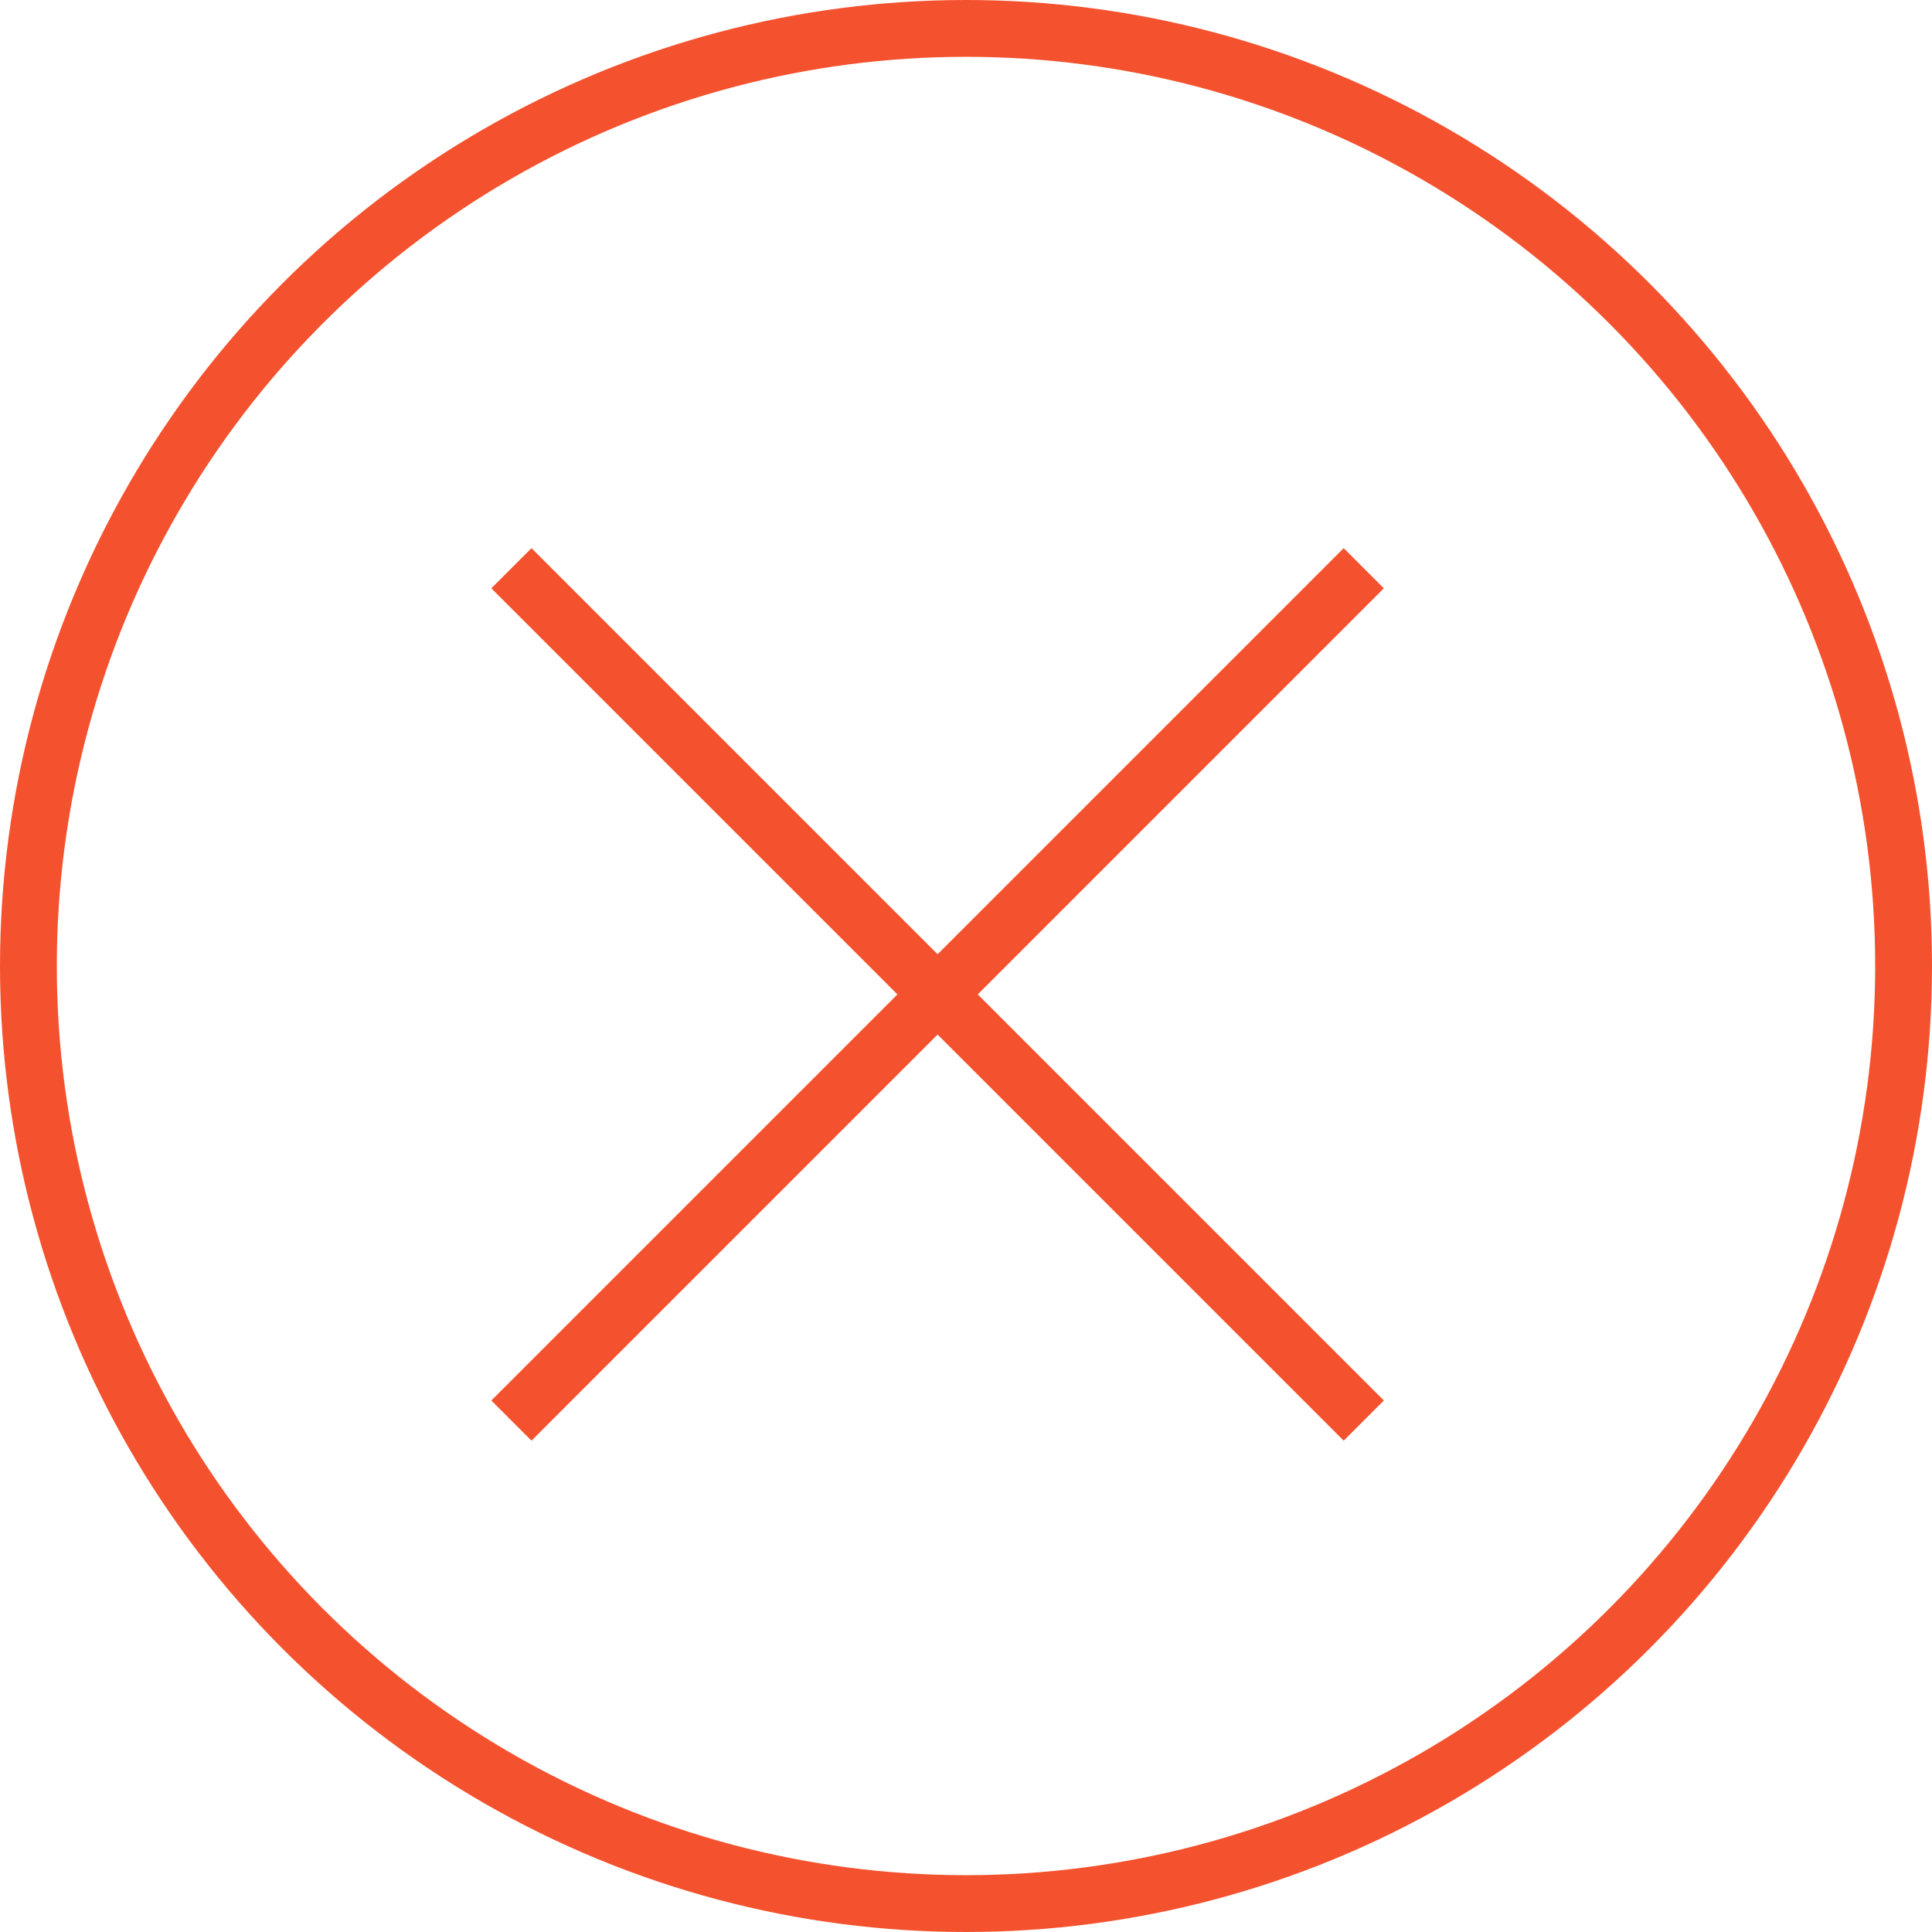 <svg width="34" height="34" viewBox="0 0 34 34" fill="none" xmlns="http://www.w3.org/2000/svg">
<circle cx="17" cy="17" r="16.5" stroke="#F4522F"/>
<path d="M24 10L16.5 17.5L9 25M9 10L24 25" stroke="#F4522F"/>
</svg>
